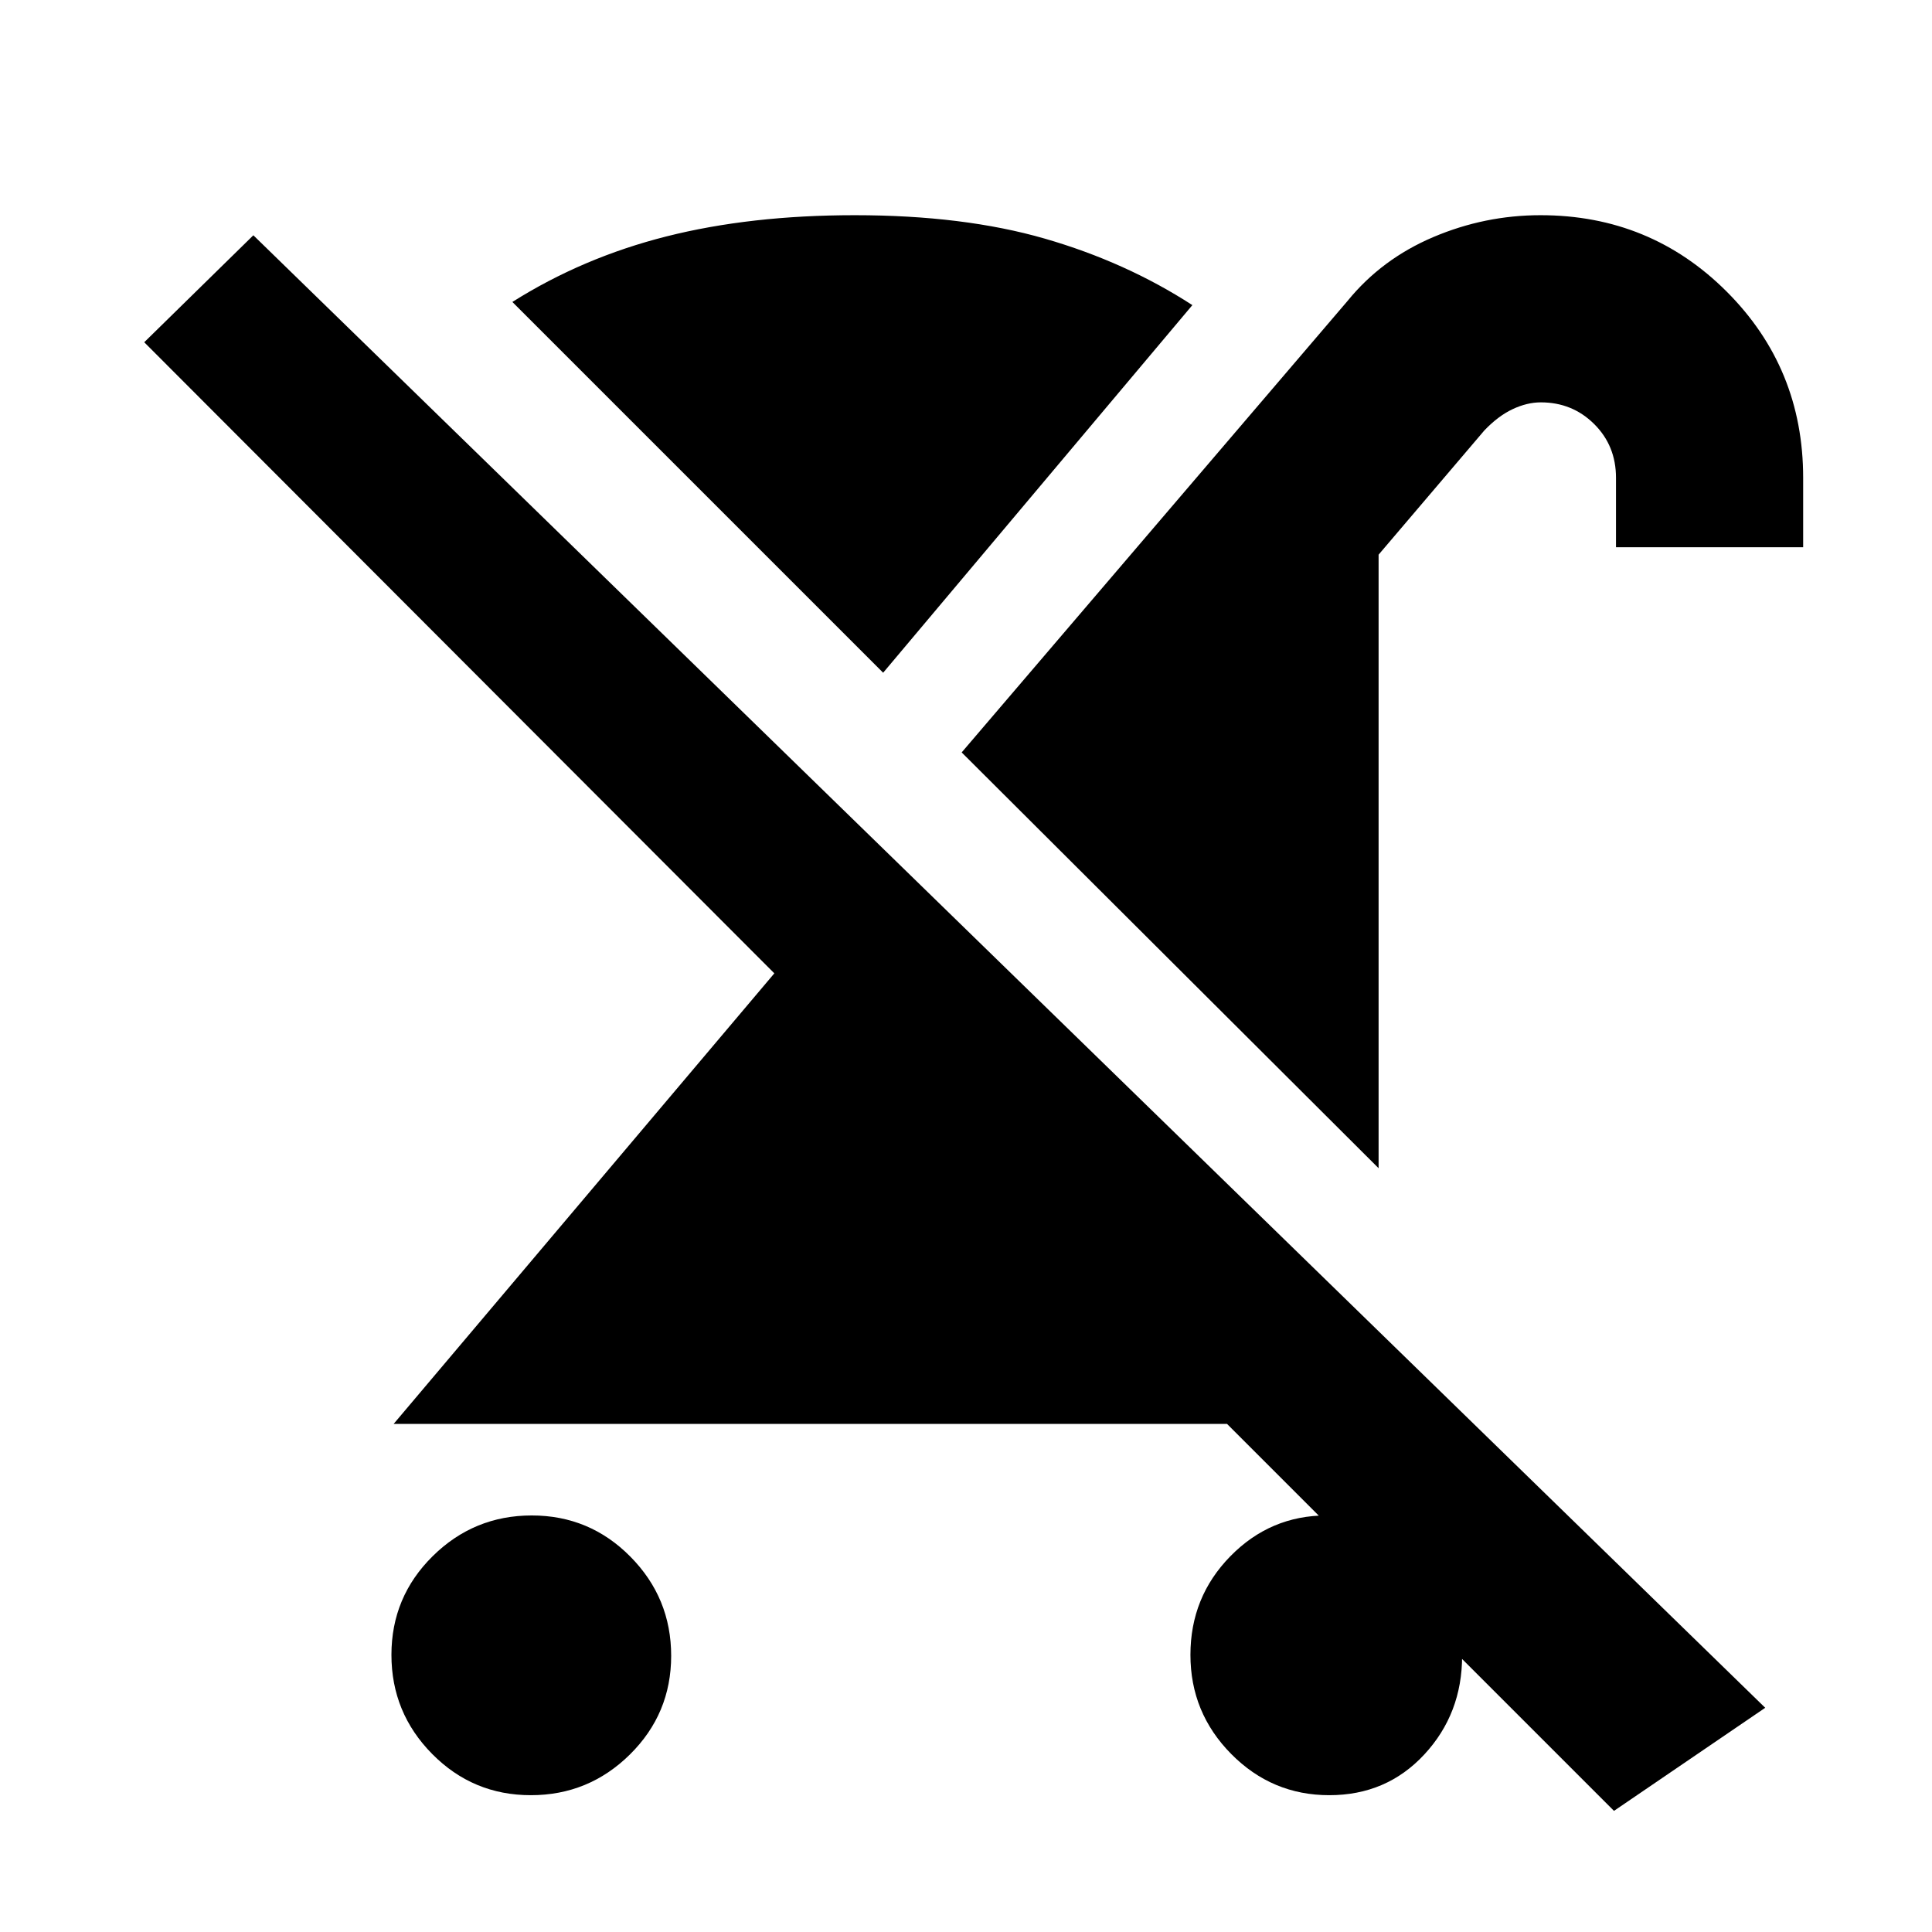 <svg xmlns="http://www.w3.org/2000/svg" height="20" viewBox="0 -960 960 960" width="20"><path d="M263.77-67.98q-28.77 0-49.02-20.48-20.25-20.49-20.25-49.25 0-28.77 20.48-49.02 20.49-20.25 49.25-20.25 28.77 0 49.02 20.49 20.25 20.48 20.25 49.25 0 28.76-20.48 49.01-20.49 20.25-49.25 20.25Zm421.25-311.54L477.85-586.13 669.62-810.5q16.95-20.81 42.56-31.69 25.61-10.88 53.3-10.88 54.54 0 92.52 37.98 37.98 37.99 37.98 92.52v34.5h-93v-34.5q0-15.97-10.85-26.73-10.84-10.77-26.51-10.77-6.81 0-13.99 3.37-7.17 3.37-14.08 10.6l-52.53 61.71v304.87Zm-60.52 34.04 93.63 93H195.61l189.15-223.87L71.67-789.94l54.22-53.15 751.24 731.68-75.15 51.22L516.7-345.48h107.8Zm36.01 277.5q-28.48 0-48.73-20.48-20.26-20.49-20.26-49.25 0-28.77 19.86-49.02 19.86-20.25 47.75-20.25t47.64 20.49q19.75 20.48 19.75 49.25 0 28.76-18.77 49.01-18.77 20.25-47.24 20.25ZM438.83-625.72 254.59-809.96q35.02-22.09 76.67-32.6 41.65-10.51 93.44-10.51 54.11 0 94.44 11.64 40.32 11.65 73.34 33.04L438.83-625.72Z"/></svg>